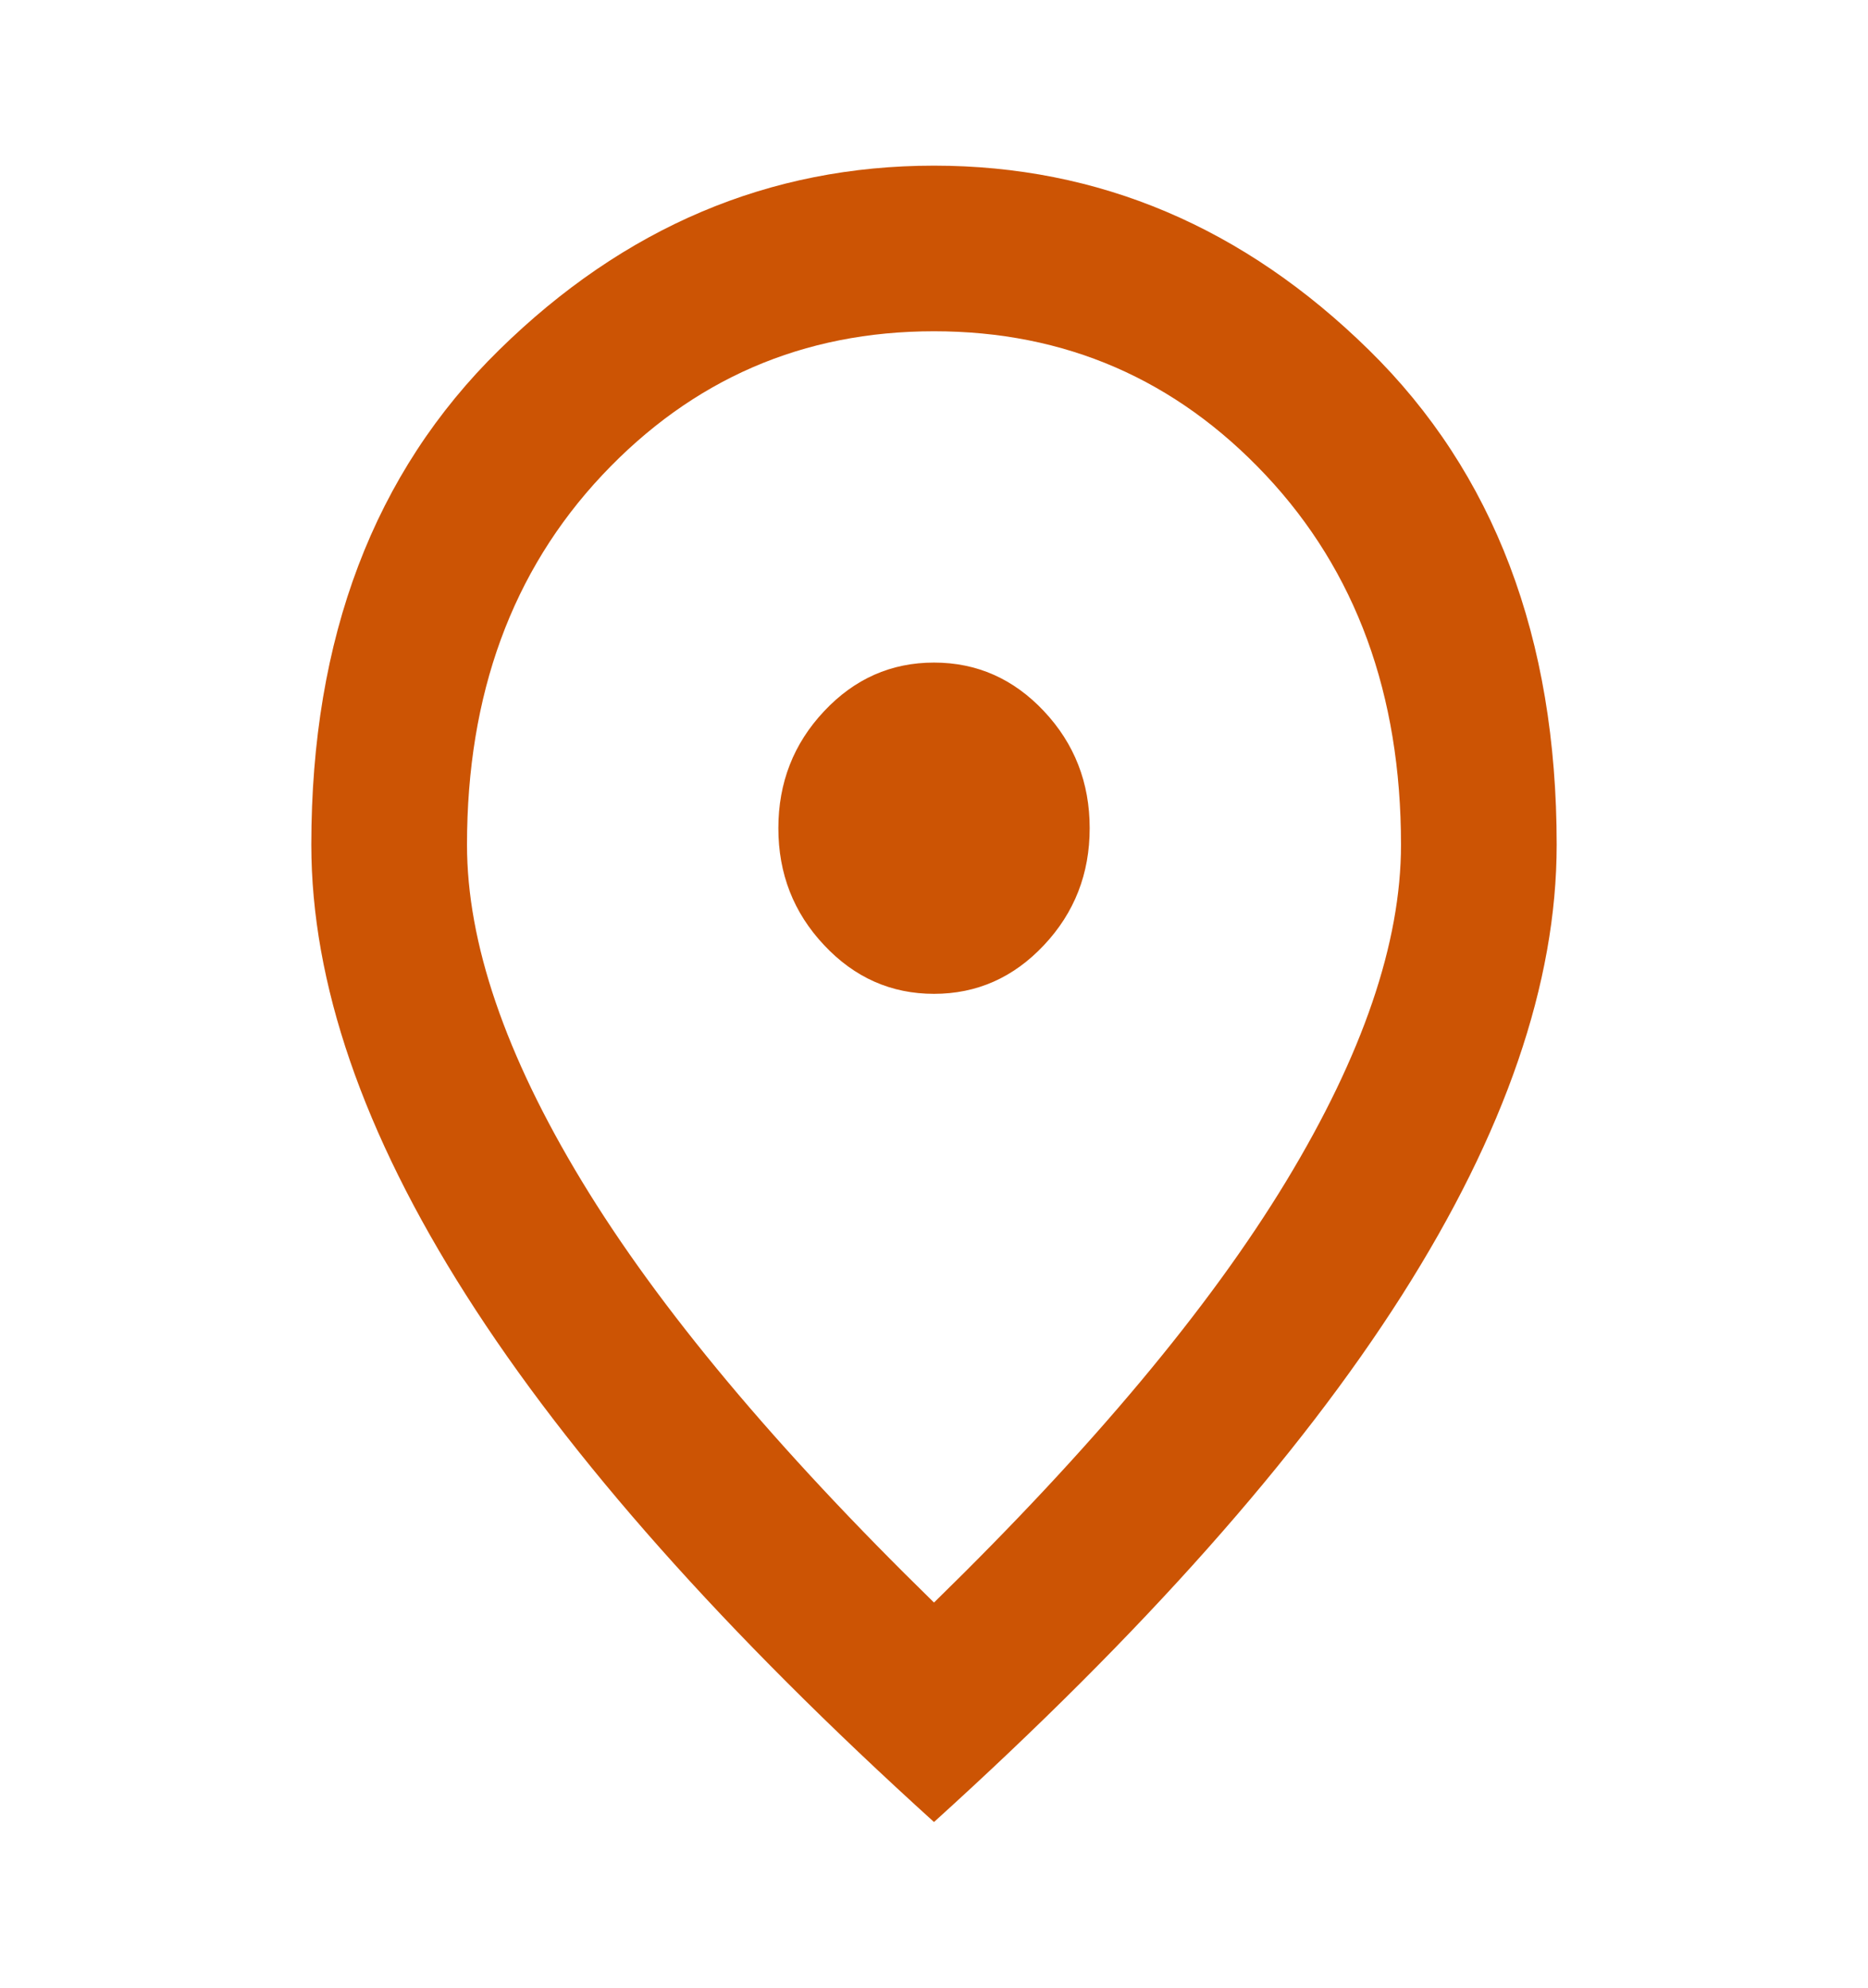 <svg width="47" height="50" viewBox="0 0 47 50" fill="none" xmlns="http://www.w3.org/2000/svg">
<path d="M23.5 25C24.577 25 25.5 24.592 26.267 23.775C27.034 22.96 27.417 21.979 27.417 20.833C27.417 19.688 27.034 18.706 26.267 17.89C25.5 17.074 24.577 16.667 23.5 16.667C22.423 16.667 21.501 17.074 20.735 17.89C19.967 18.706 19.584 19.688 19.584 20.833C19.584 21.979 19.967 22.96 20.735 23.775C21.501 24.592 22.423 25 23.5 25ZM23.5 40.312C27.482 36.424 30.436 32.89 32.362 29.712C34.287 26.536 35.25 23.715 35.25 21.25C35.25 17.465 34.116 14.366 31.847 11.952C29.579 9.54 26.797 8.333 23.5 8.333C20.204 8.333 17.421 9.54 15.152 11.952C12.884 14.366 11.75 17.465 11.75 21.25C11.75 23.715 12.713 26.536 14.639 29.712C16.564 32.89 19.518 36.424 23.5 40.312ZM23.5 45.833C18.245 41.076 14.321 36.658 11.727 32.577C9.131 28.498 7.833 24.722 7.833 21.25C7.833 16.042 9.409 11.892 12.559 8.802C15.708 5.712 19.355 4.167 23.5 4.167C27.645 4.167 31.292 5.712 34.441 8.802C37.592 11.892 39.167 16.042 39.167 21.25C39.167 24.722 37.87 28.498 35.276 32.577C32.68 36.658 28.755 41.076 23.5 45.833Z" fill="#CC5404"/>
</svg>
